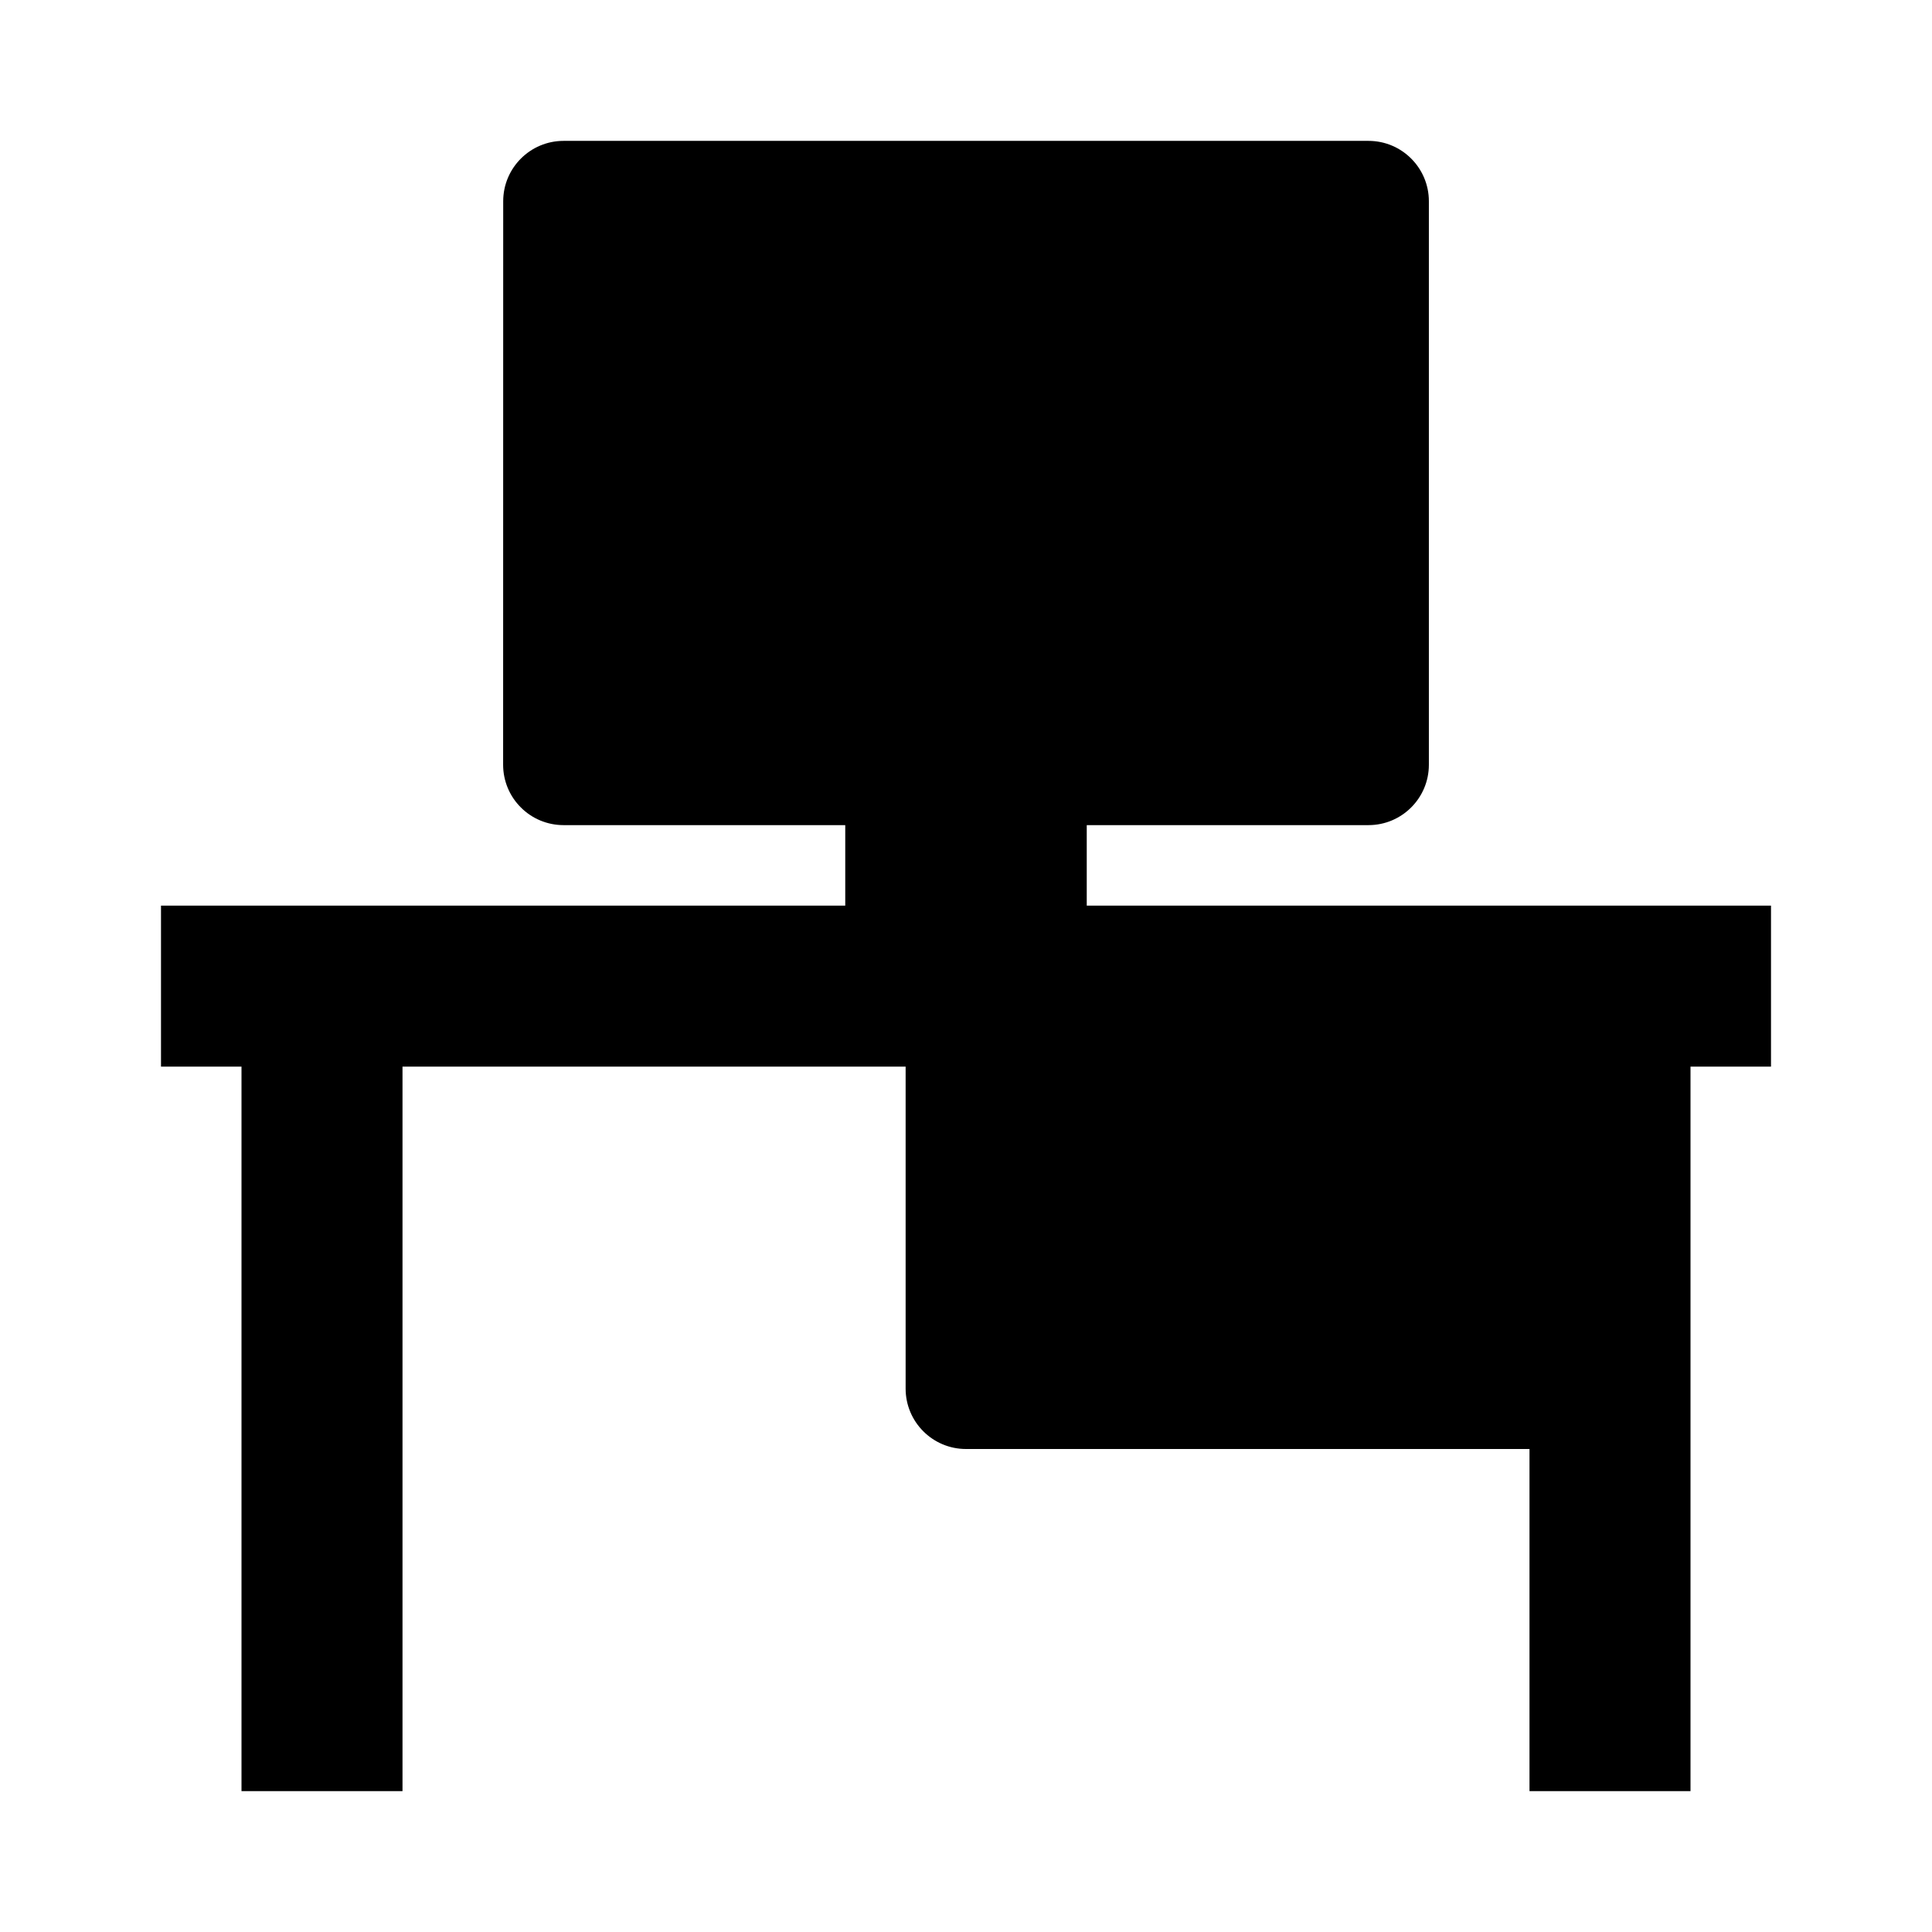 <svg width="24" height="24" viewBox="0 0 24 24" xmlns="http://www.w3.org/2000/svg">
    <path d="M11.25 12.25H20V18H12C11.586 18 11.25 17.664 11.25 17.25V12.25Z"/>
    <path fill-rule="evenodd" clip-rule="evenodd" d="M2 11.25H22V13.25H21V22.25H19V13.25H5V22.25H3V13.25H2V11.25Z"/>
    <path d="M6.251 2.5C6.251 2.086 6.587 1.75 7.001 1.75H17C17.414 1.75 17.75 2.086 17.75 2.5V9.5C17.75 9.914 17.414 10.25 17 10.25H7C6.801 10.25 6.61 10.171 6.47 10.03C6.329 9.89 6.25 9.699 6.25 9.5L6.251 2.5Z"/>
    <path d="M13.5 12.25V9.25H10.5V12.25H13.5Z"/>
</svg>
